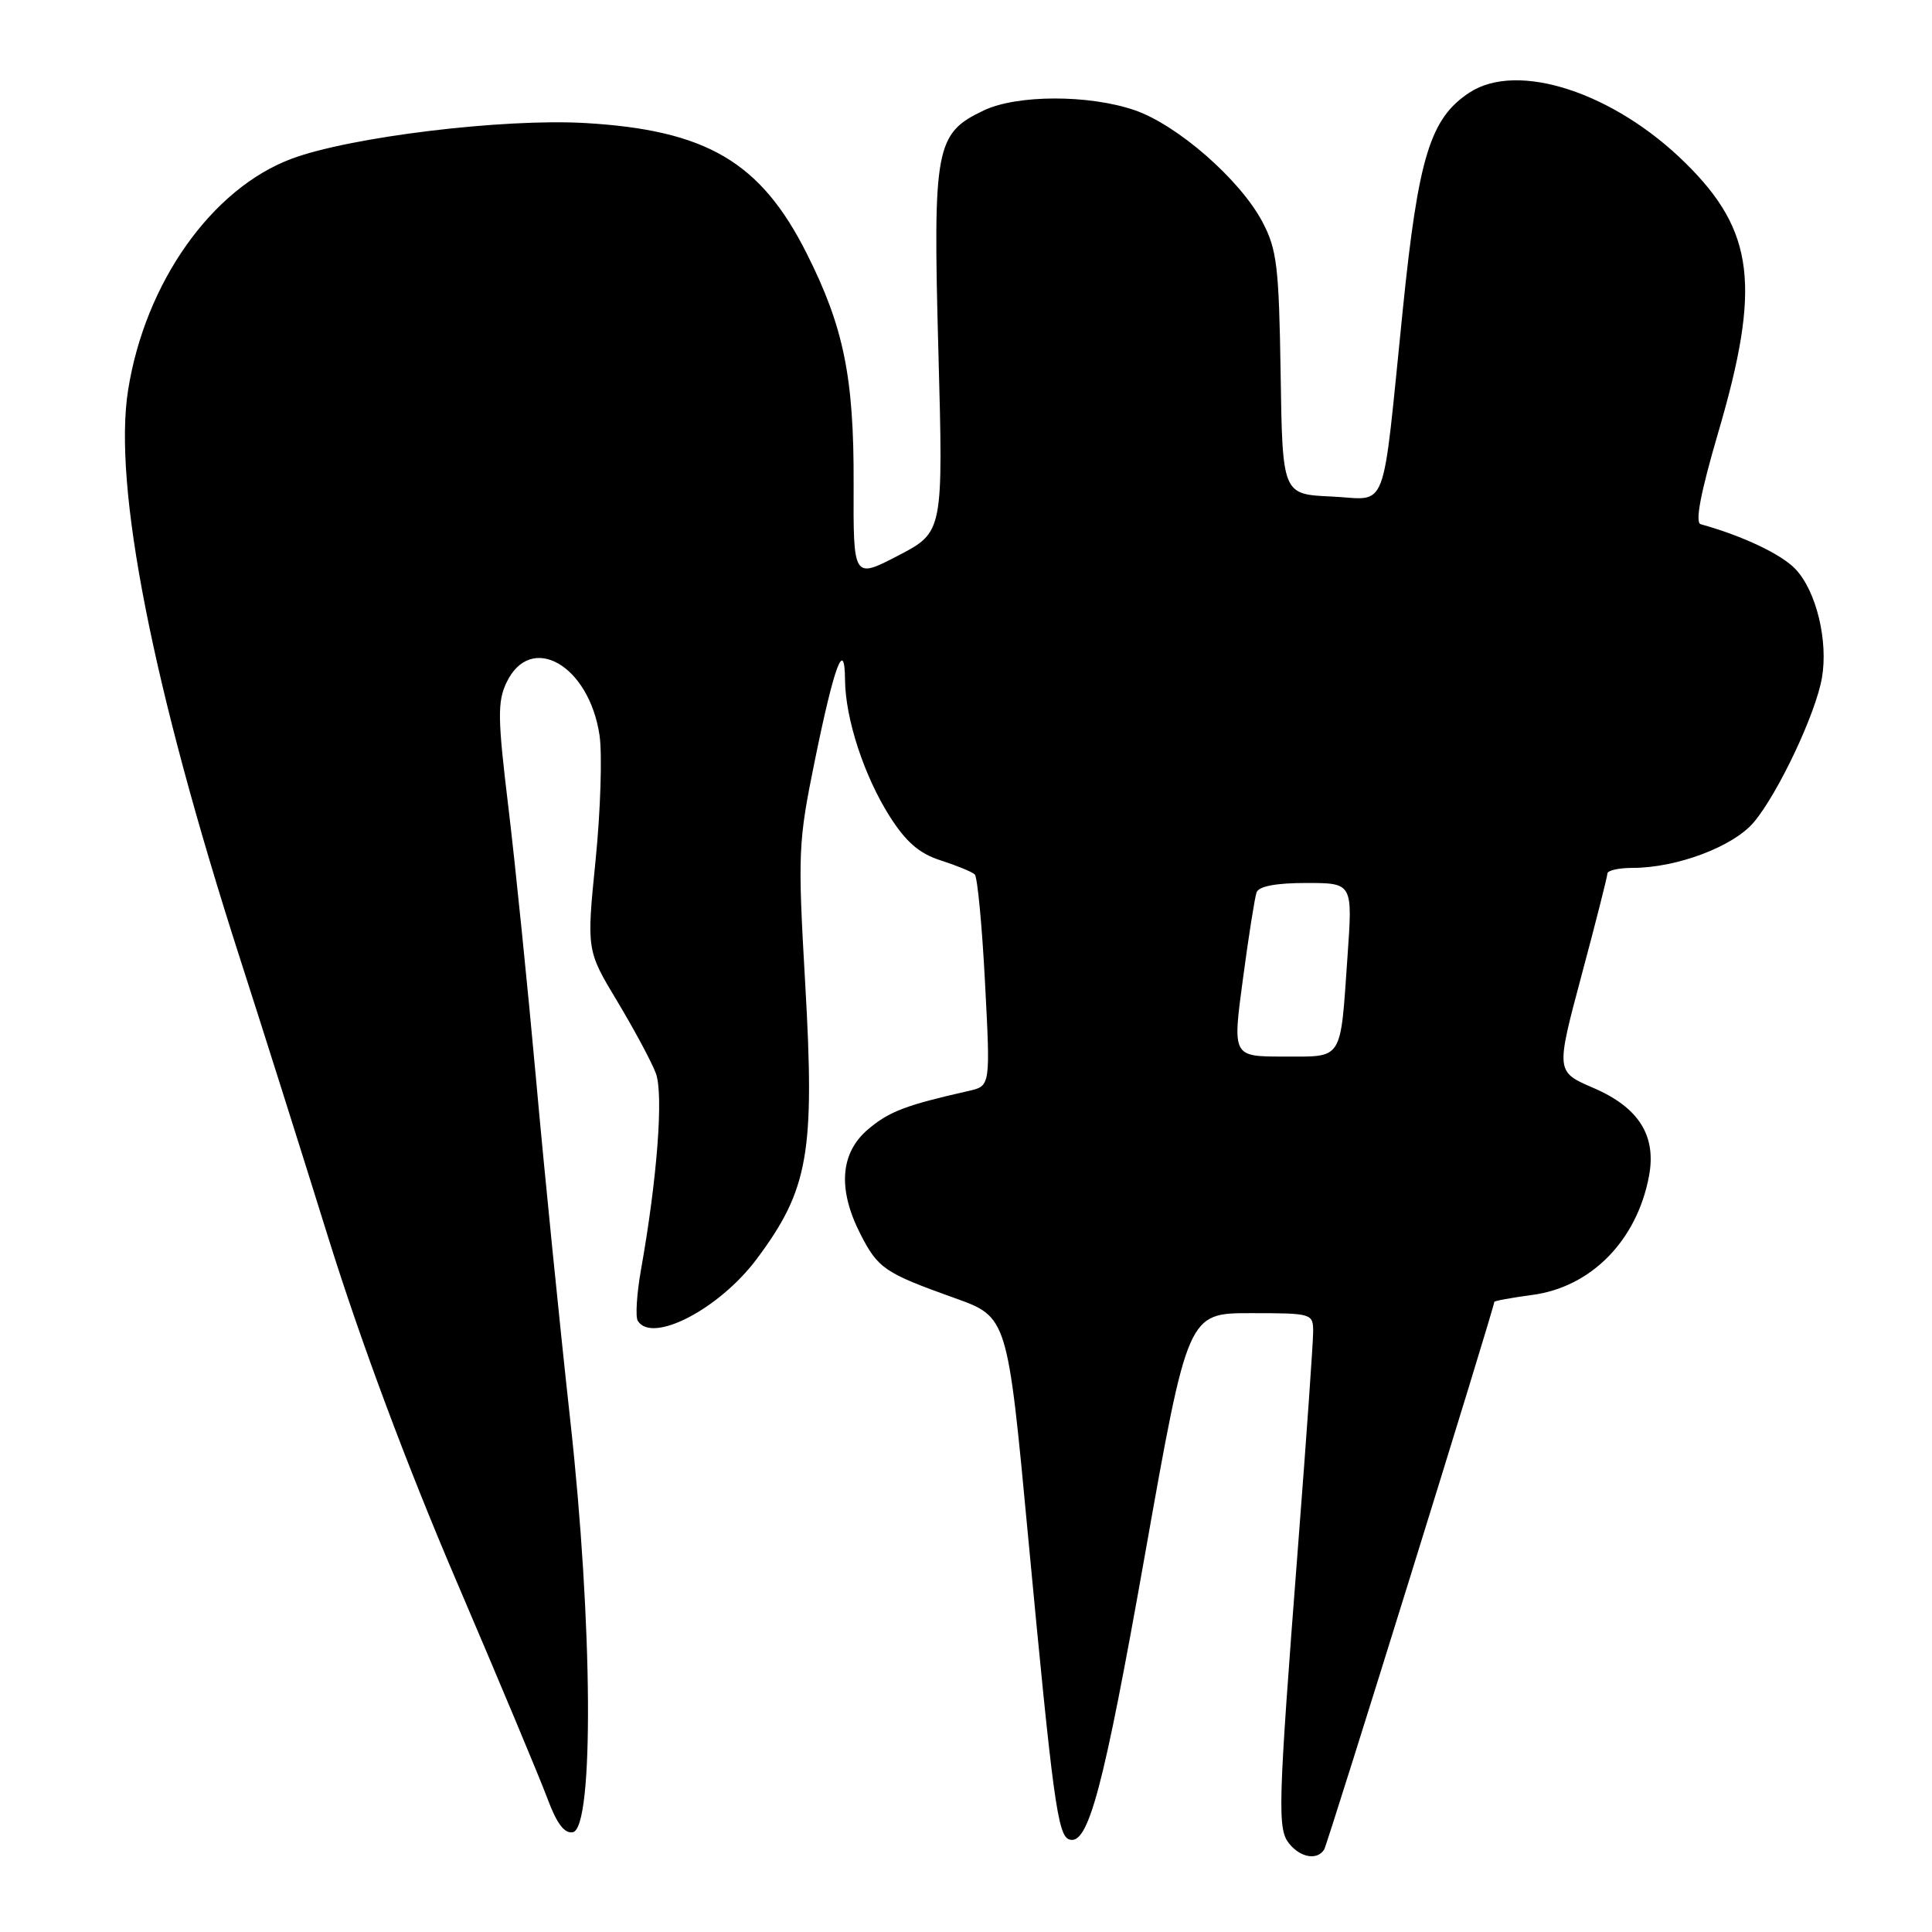 <?xml version="1.0" encoding="UTF-8" standalone="no"?>
<!DOCTYPE svg PUBLIC "-//W3C//DTD SVG 1.1//EN" "http://www.w3.org/Graphics/SVG/1.1/DTD/svg11.dtd" >
<svg xmlns="http://www.w3.org/2000/svg" xmlns:xlink="http://www.w3.org/1999/xlink" version="1.1" viewBox="0 0 256 256">
 <g >
 <path fill="currentColor"
d=" M 175.46 245.07 C 175.93 244.30 198.00 173.27 198.00 172.51 C 198.00 172.37 200.25 171.96 203.01 171.59 C 210.83 170.56 216.90 164.38 218.50 155.84 C 219.51 150.48 217.15 146.74 211.12 144.15 C 206.15 142.01 206.15 142.01 209.56 129.25 C 211.44 122.24 212.98 116.16 212.99 115.75 C 212.99 115.34 214.49 115.00 216.32 115.00 C 222.18 115.00 229.67 112.18 232.39 108.95 C 235.61 105.12 240.57 94.62 241.41 89.85 C 242.27 84.96 240.68 78.35 237.93 75.43 C 236.08 73.45 230.93 71.01 225.35 69.46 C 224.58 69.25 225.33 65.31 227.67 57.32 C 233.37 37.92 232.48 30.61 223.32 21.59 C 213.85 12.25 201.10 8.09 194.72 12.26 C 189.52 15.67 187.94 20.79 185.89 40.92 C 183.04 68.84 184.07 66.14 176.41 65.79 C 169.93 65.50 169.93 65.50 169.69 49.50 C 169.47 35.28 169.20 33.04 167.27 29.39 C 164.31 23.79 155.99 16.53 150.32 14.59 C 144.24 12.52 134.76 12.54 130.36 14.63 C 123.95 17.67 123.61 19.47 124.34 46.50 C 124.99 70.50 124.99 70.50 119.03 73.61 C 113.06 76.71 113.06 76.71 113.11 64.11 C 113.16 49.99 111.80 43.32 106.87 33.54 C 100.78 21.45 93.60 17.23 77.50 16.30 C 66.63 15.68 46.37 18.14 38.63 21.04 C 28.06 24.99 19.24 37.45 16.98 51.65 C 14.95 64.33 20.20 90.98 31.80 127.00 C 34.55 135.53 39.82 152.18 43.50 164.00 C 47.79 177.76 53.90 194.13 60.48 209.50 C 66.13 222.70 71.55 235.66 72.53 238.29 C 73.76 241.62 74.79 242.99 75.90 242.78 C 78.72 242.24 78.55 215.16 75.55 188.08 C 74.18 175.66 72.14 155.38 71.03 143.00 C 69.91 130.62 68.26 114.39 67.36 106.93 C 65.94 95.20 65.90 92.97 67.12 90.43 C 70.32 83.72 78.04 88.09 79.44 97.42 C 79.81 99.94 79.58 107.38 78.92 113.96 C 77.72 125.92 77.72 125.92 81.81 132.71 C 84.05 136.45 86.35 140.72 86.90 142.21 C 87.94 144.96 87.09 156.15 84.93 168.27 C 84.37 171.44 84.18 174.48 84.51 175.02 C 86.41 178.09 95.32 173.45 100.27 166.82 C 107.14 157.62 107.99 152.79 106.69 130.26 C 105.70 113.01 105.76 111.60 107.96 100.82 C 110.54 88.16 111.92 84.46 111.97 90.07 C 112.01 95.23 114.49 102.80 117.87 108.14 C 120.05 111.58 121.82 113.11 124.66 114.01 C 126.77 114.69 128.80 115.52 129.16 115.87 C 129.52 116.22 130.13 122.67 130.52 130.20 C 131.24 143.90 131.24 143.90 128.37 144.55 C 120.02 146.44 117.83 147.27 115.05 149.62 C 111.33 152.74 110.97 157.56 114.00 163.50 C 116.34 168.09 117.22 168.68 126.50 172.00 C 133.50 174.50 133.50 174.50 136.22 203.50 C 139.52 238.54 140.15 243.24 141.69 243.74 C 144.21 244.56 146.22 236.98 151.71 206.02 C 157.39 174.00 157.39 174.00 165.70 174.00 C 173.85 174.00 174.00 174.04 174.00 176.46 C 174.00 177.81 173.11 190.52 172.01 204.71 C 169.31 239.72 169.24 242.37 170.87 244.35 C 172.39 246.17 174.56 246.51 175.46 245.07 Z  M 164.69 129.75 C 165.44 124.11 166.26 118.94 166.50 118.25 C 166.79 117.43 169.07 117.00 173.09 117.00 C 179.24 117.00 179.24 117.00 178.55 126.75 C 177.58 140.73 178.04 140.00 170.09 140.00 C 163.31 140.00 163.31 140.00 164.69 129.75 Z "/>
</g>
</svg>